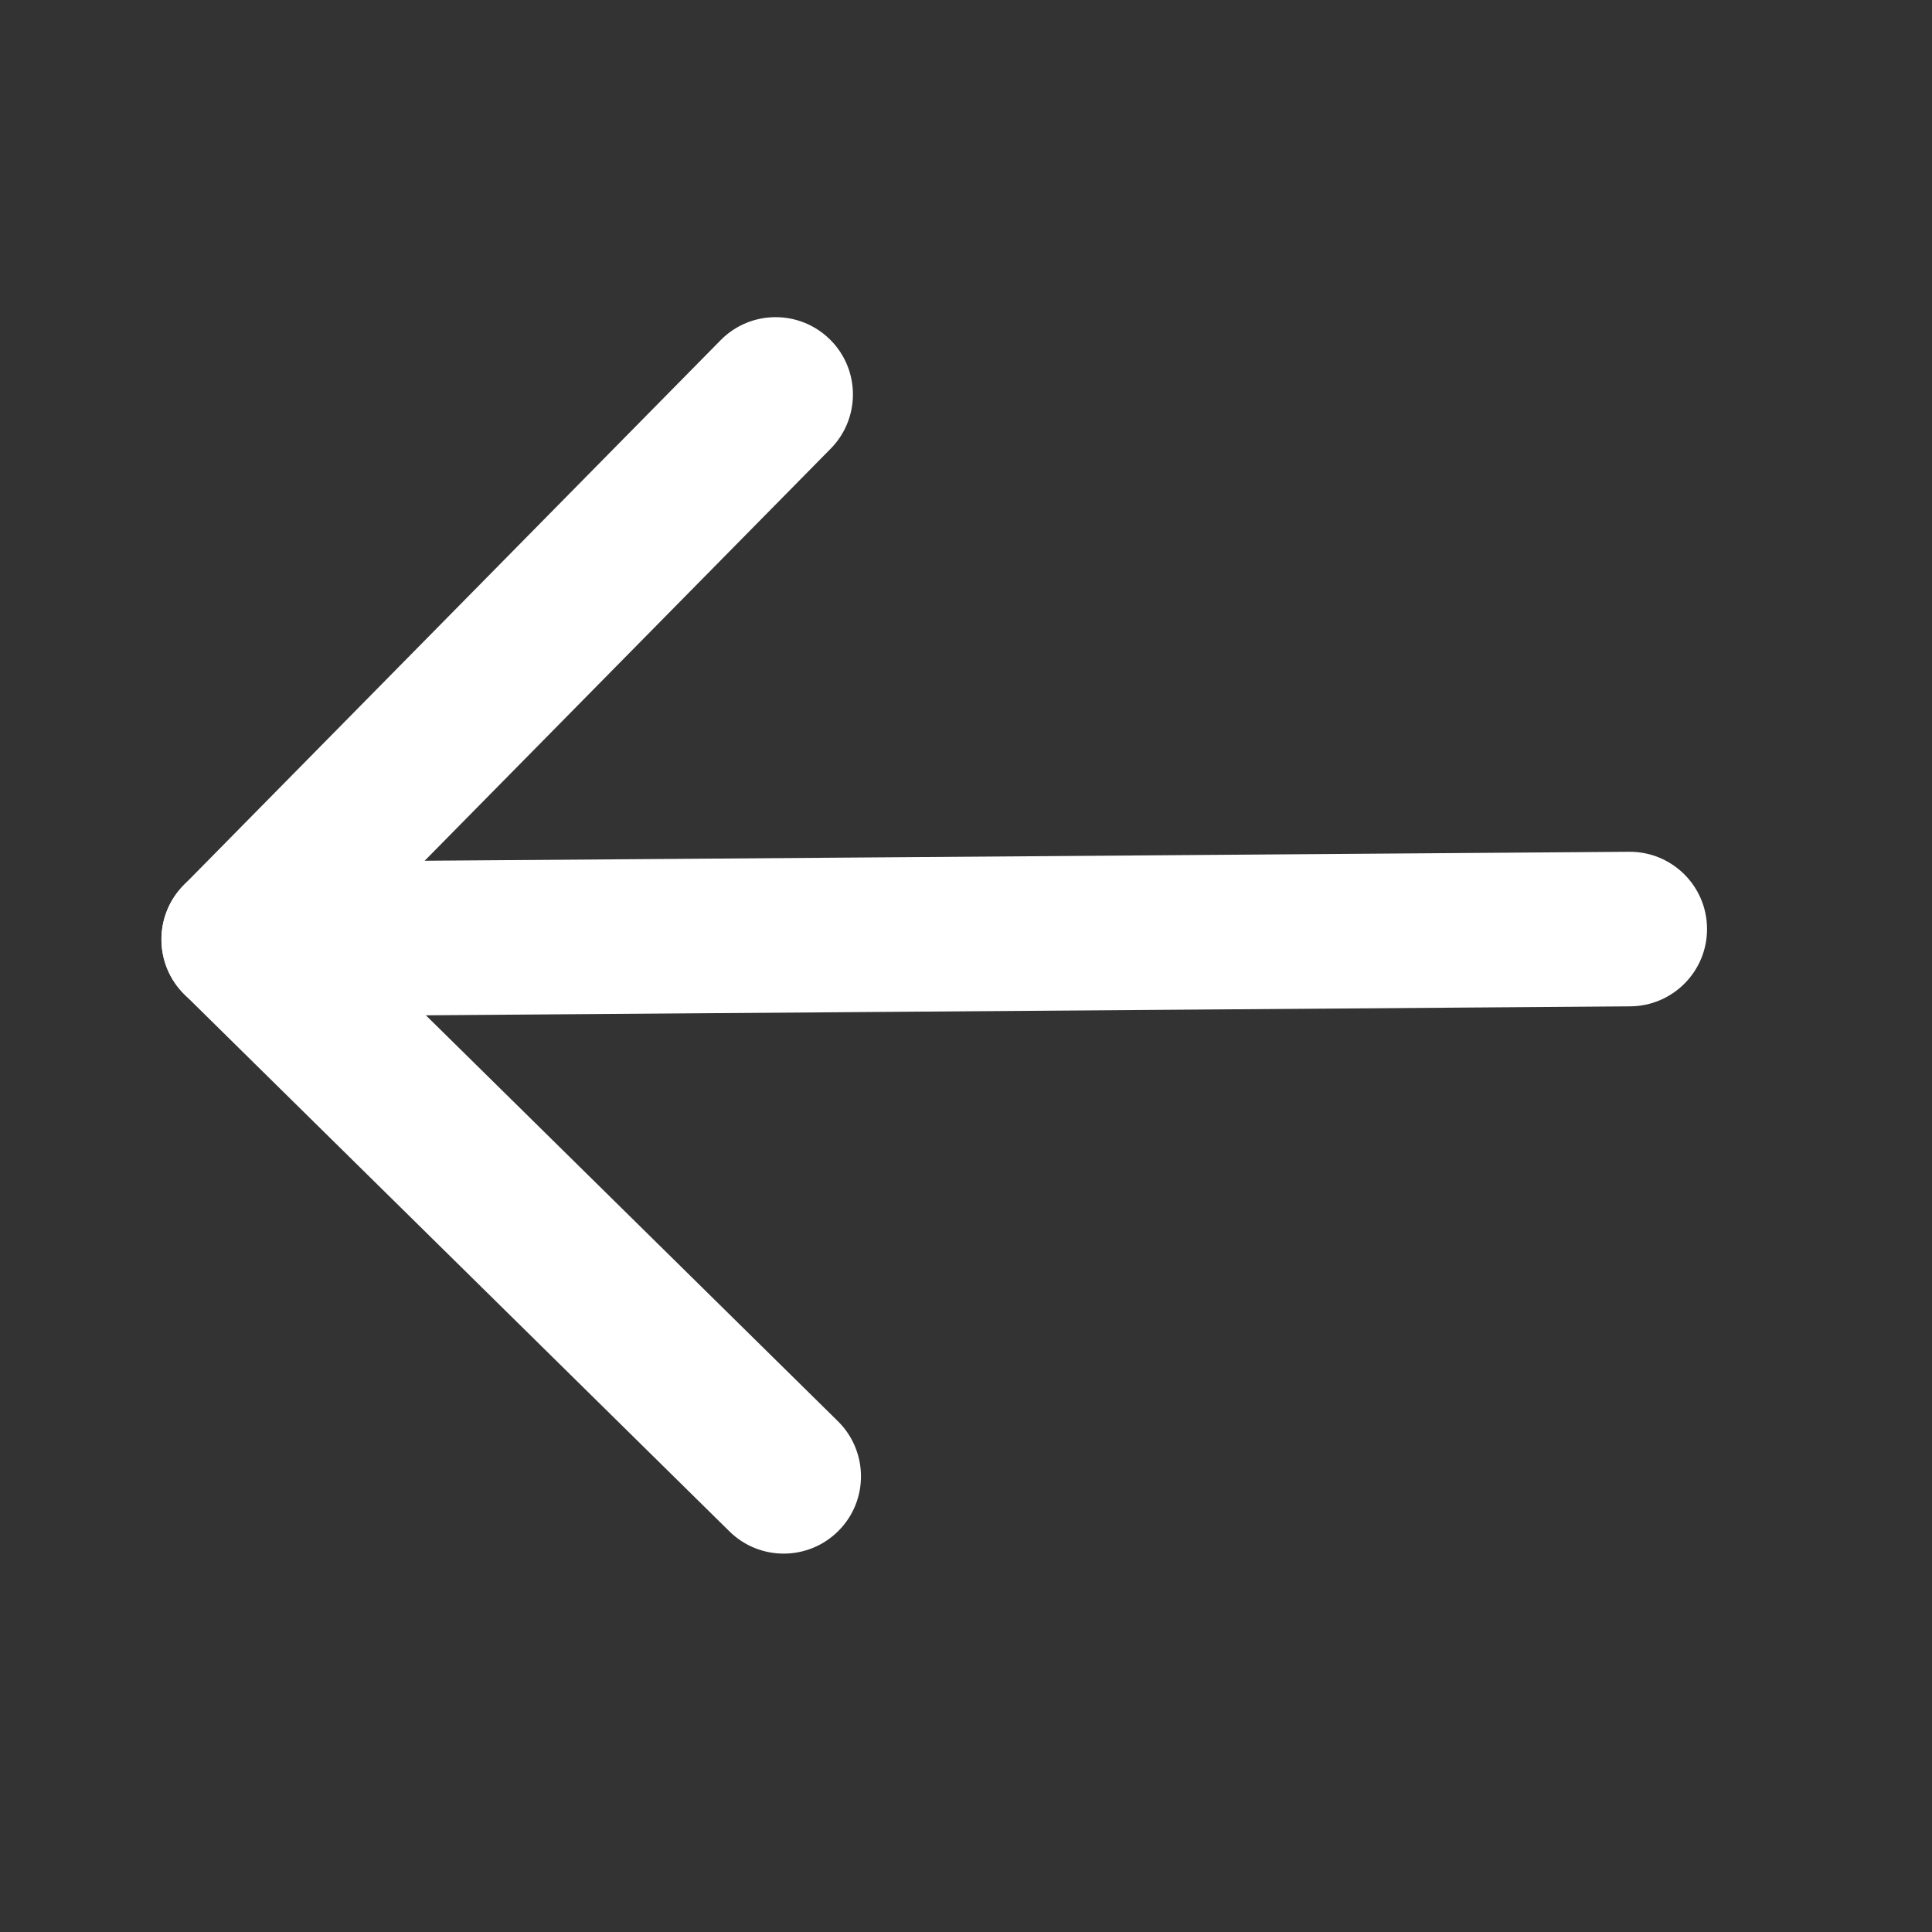 <svg width="25" height="25" viewBox="0 0 25 25" fill="none" xmlns="http://www.w3.org/2000/svg">
<rect x="0" y="0" width="25" height="25" fill="#333333" stroke="none"/>
<path fill-rule="evenodd" clip-rule="evenodd" d="M10.739 4.392C11.132 4.779 11.137 5.412 10.749 5.806L4.503 12.145L10.843 18.391C11.236 18.779 11.241 19.412 10.854 19.805C10.466 20.199 9.833 20.204 9.439 19.816L2.387 12.868C1.994 12.481 1.989 11.848 2.377 11.454L9.325 4.402C9.712 4.009 10.345 4.004 10.739 4.392Z" fill="white"/>
<path fill-rule="evenodd" clip-rule="evenodd" d="M2.089 12.163C2.085 11.611 2.529 11.16 3.082 11.156L21.081 11.022C21.634 11.018 22.085 11.462 22.089 12.015C22.093 12.567 21.648 13.018 21.096 13.022L3.097 13.156C2.544 13.16 2.093 12.716 2.089 12.163Z" fill="white"/>
</svg>
